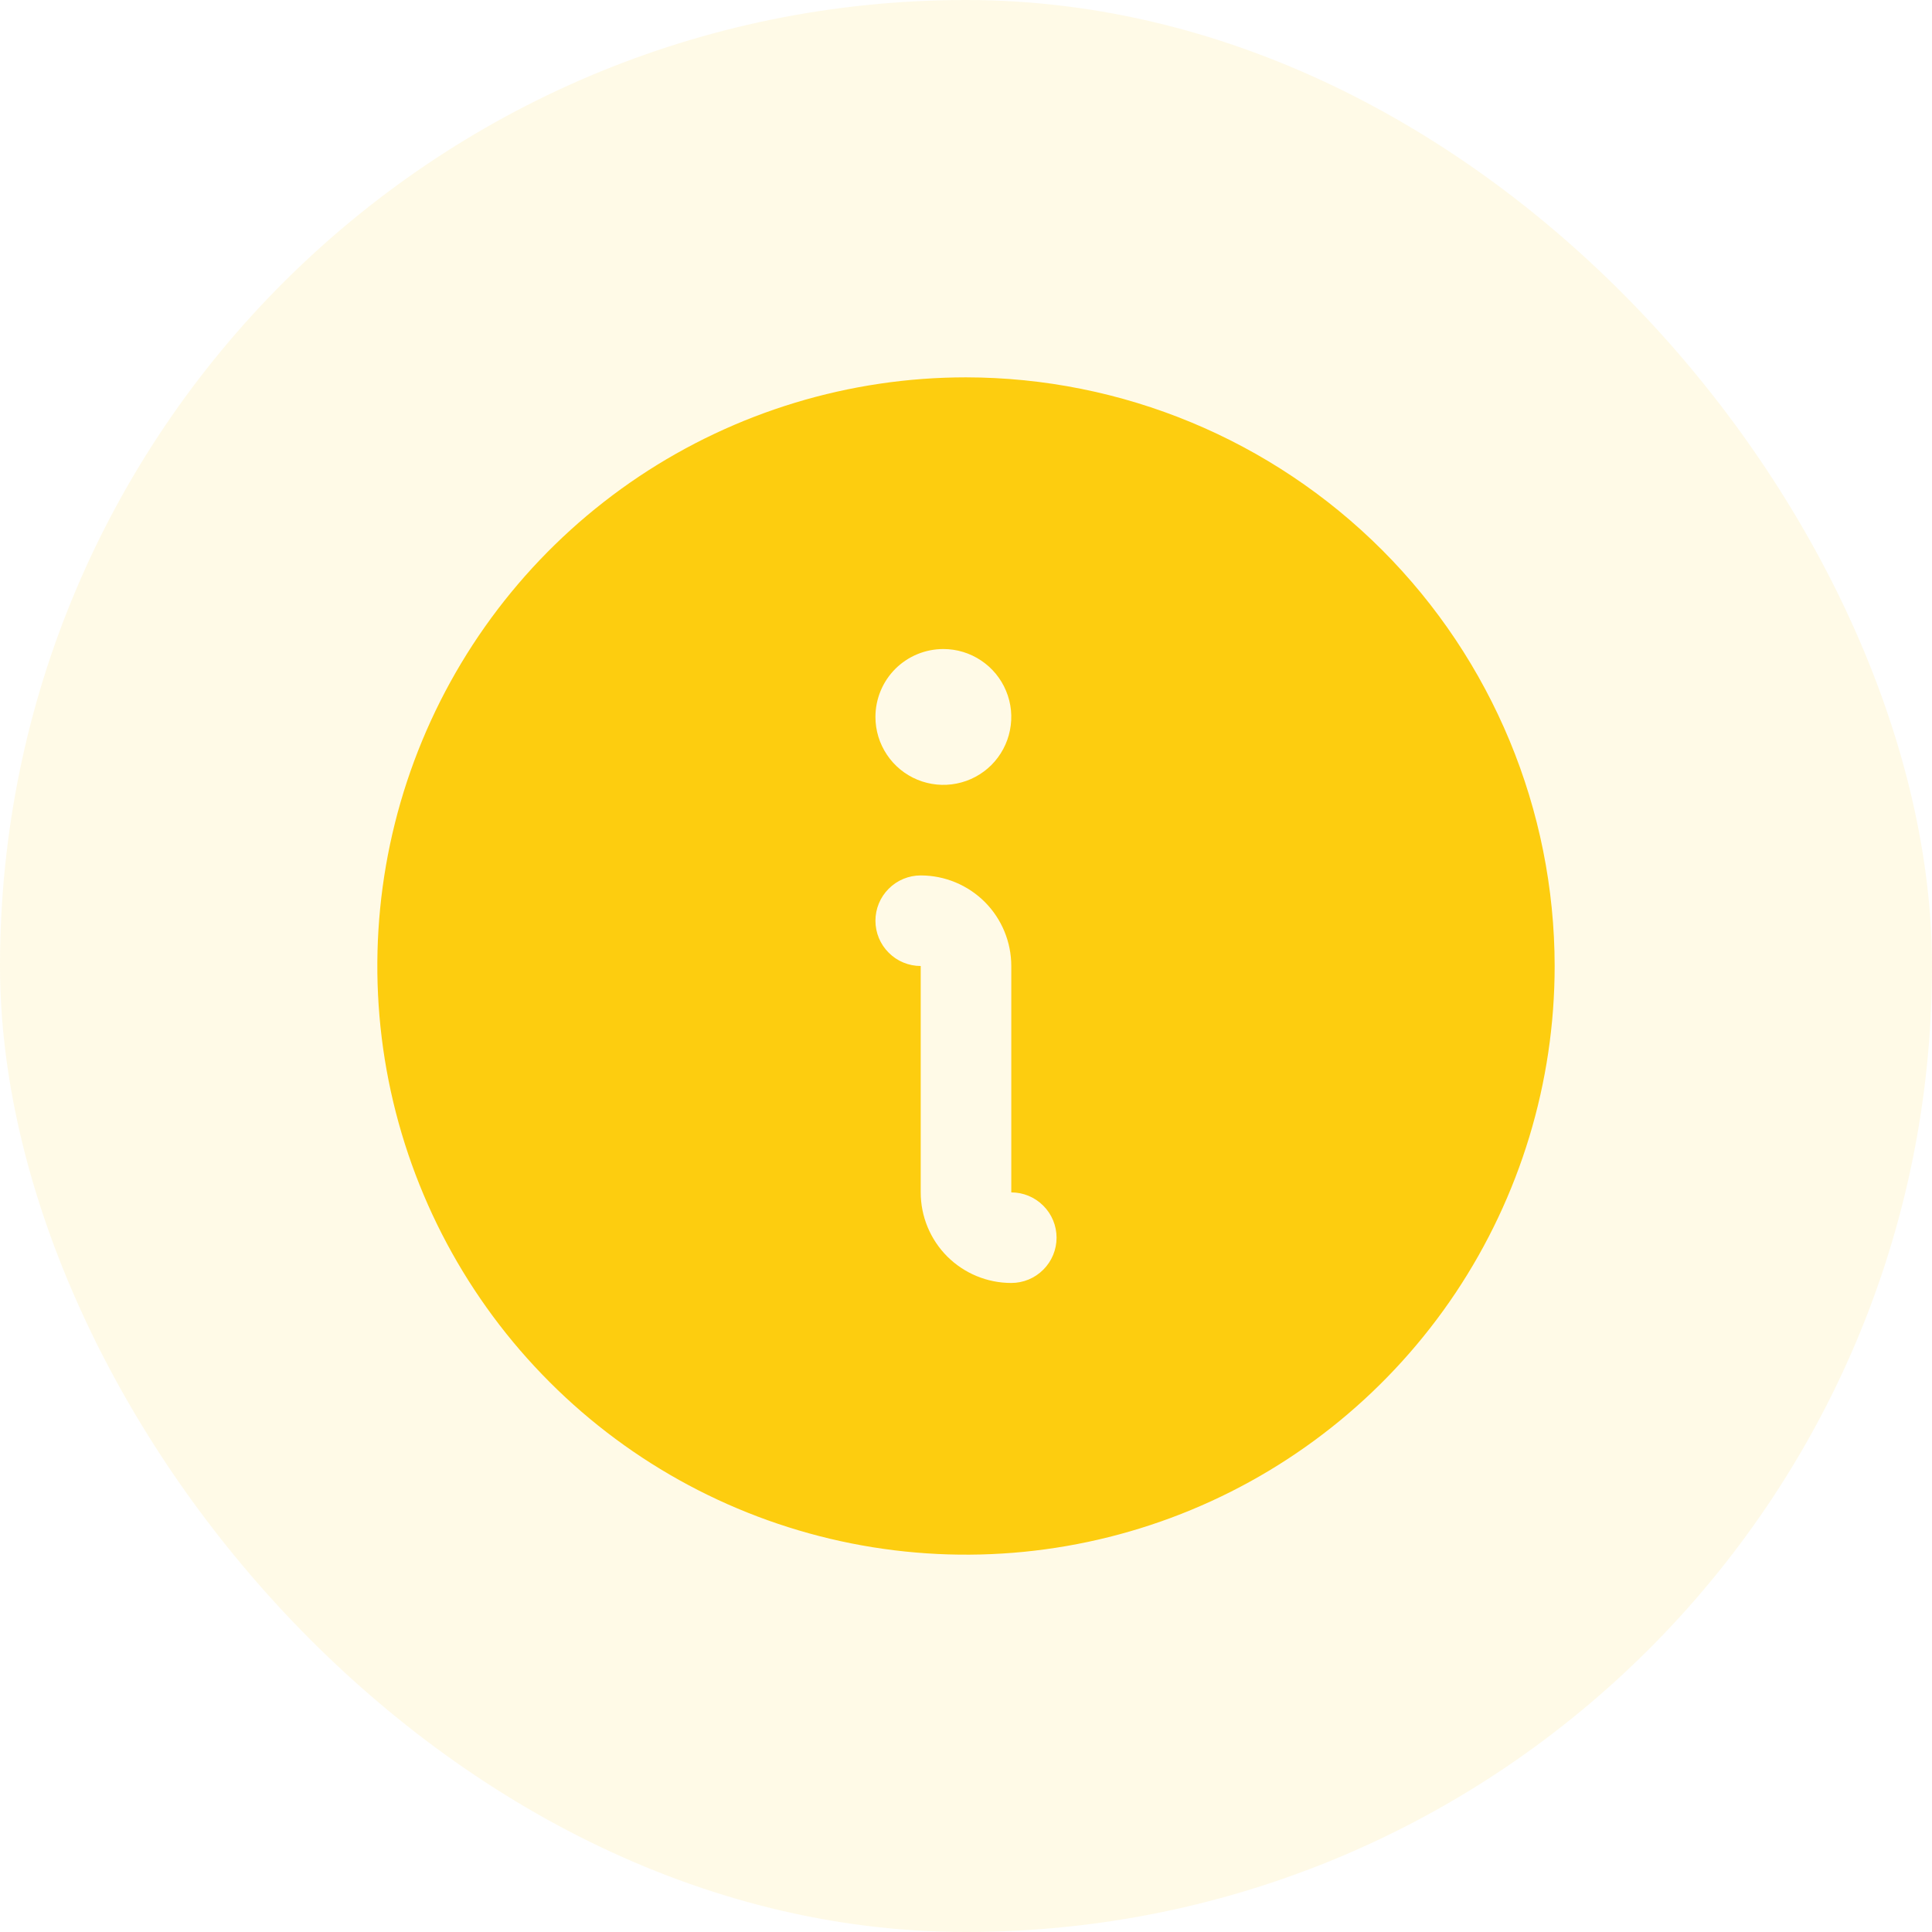 <svg width="32" height="32" viewBox="0 0 32 32" fill="none" xmlns="http://www.w3.org/2000/svg">
<rect width="32" height="32" rx="16" fill="#FDCD0F" fill-opacity="0.1"/>
<path d="M16 6.25C14.072 6.25 12.187 6.822 10.583 7.893C8.98 8.965 7.73 10.487 6.992 12.269C6.254 14.05 6.061 16.011 6.437 17.902C6.814 19.793 7.742 21.531 9.106 22.894C10.469 24.258 12.207 25.186 14.098 25.563C15.989 25.939 17.95 25.746 19.731 25.008C21.513 24.27 23.035 23.02 24.107 21.417C25.178 19.813 25.75 17.928 25.75 16C25.747 13.415 24.719 10.937 22.891 9.109C21.063 7.281 18.585 6.253 16 6.25ZM15.625 10.75C15.848 10.75 16.065 10.816 16.25 10.94C16.435 11.063 16.579 11.239 16.664 11.444C16.75 11.65 16.772 11.876 16.728 12.095C16.685 12.313 16.578 12.513 16.421 12.671C16.263 12.828 16.063 12.935 15.845 12.978C15.626 13.022 15.4 12.999 15.194 12.914C14.989 12.829 14.813 12.685 14.69 12.5C14.566 12.315 14.5 12.098 14.5 11.875C14.5 11.577 14.618 11.29 14.829 11.079C15.04 10.868 15.327 10.75 15.625 10.75ZM16.75 21.25C16.352 21.25 15.971 21.092 15.689 20.811C15.408 20.529 15.25 20.148 15.25 19.75V16C15.051 16 14.86 15.921 14.72 15.78C14.579 15.64 14.5 15.449 14.5 15.25C14.5 15.051 14.579 14.86 14.72 14.72C14.86 14.579 15.051 14.5 15.25 14.5C15.648 14.5 16.029 14.658 16.311 14.939C16.592 15.221 16.75 15.602 16.75 16V19.75C16.949 19.75 17.14 19.829 17.28 19.97C17.421 20.11 17.5 20.301 17.5 20.5C17.5 20.699 17.421 20.89 17.28 21.03C17.14 21.171 16.949 21.25 16.75 21.25Z" fill="#FDCD0F"/>
</svg>
